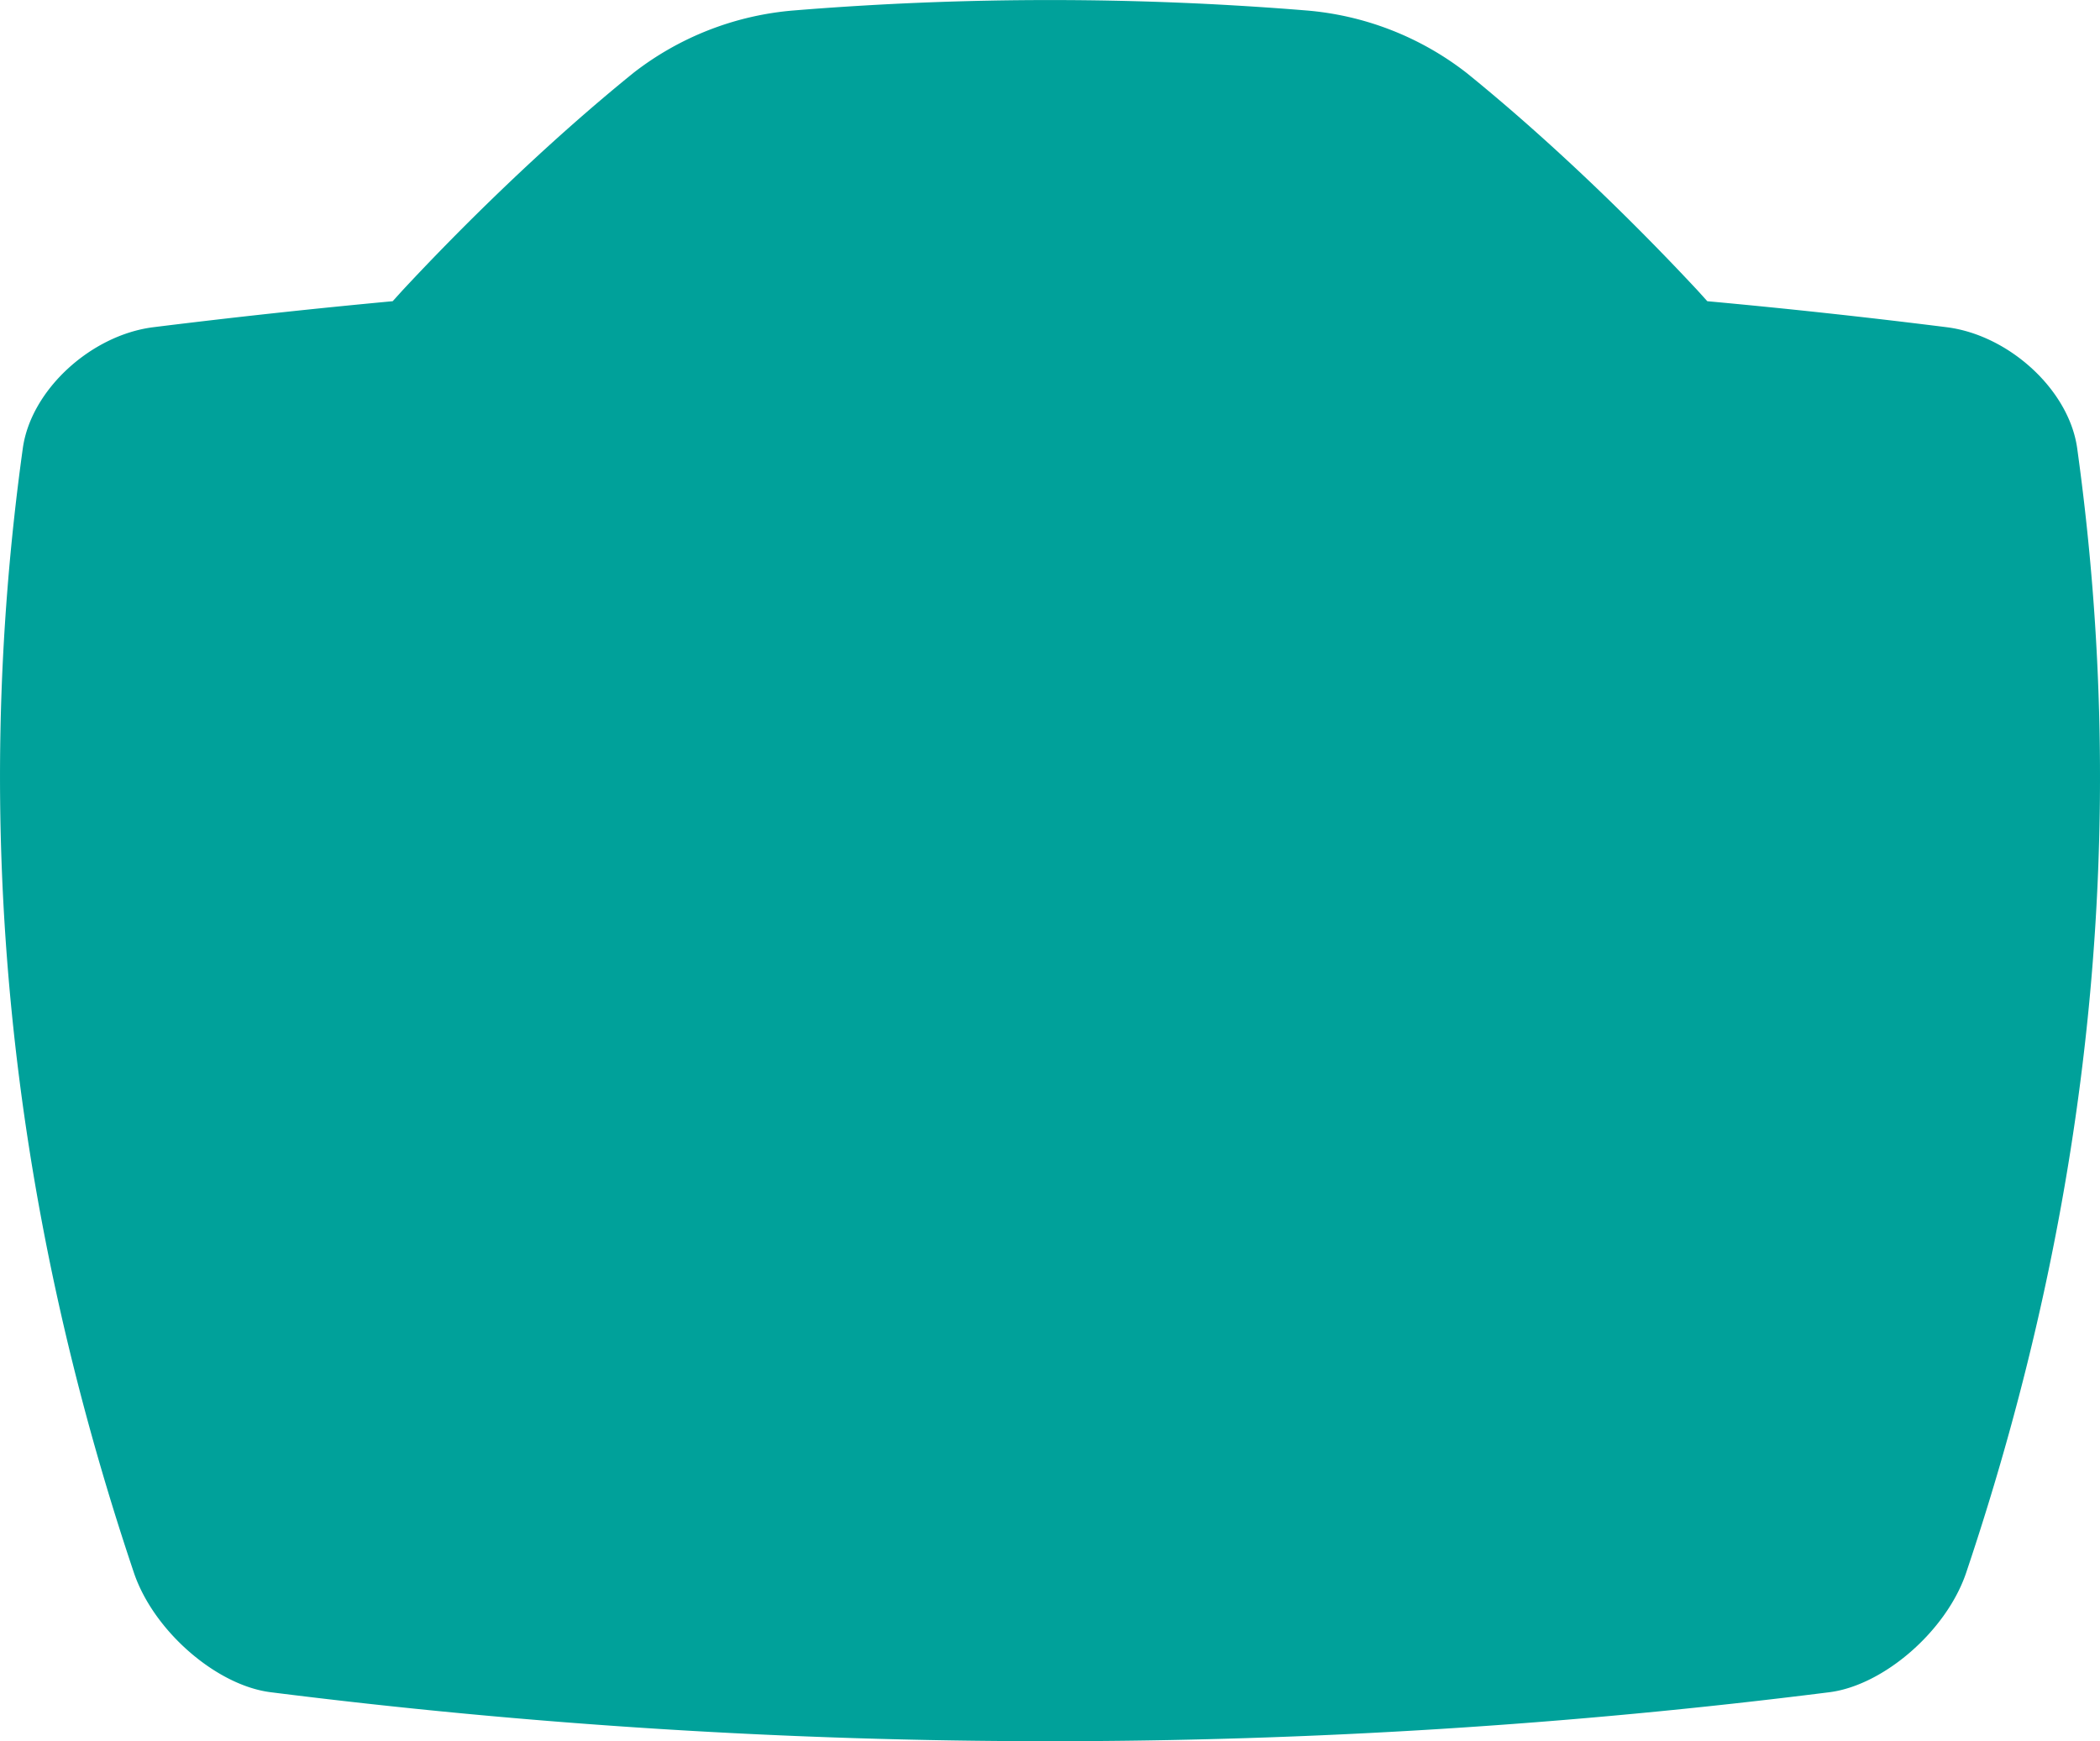 <svg id="Authentication" xmlns="http://www.w3.org/2000/svg" viewBox="0 0 563.91 467.65">
  <defs>
    <style>
      .kb-primary-color {
        fill: #00a19a;
      }
    </style>
  </defs>
  <title>empty</title>
  <path id="_Pad_" data-name="&lt;Pad&gt;" class="kb-primary-color" d="M1872.53,2370.17c-2.22-15.58-18.22-30.23-34.9-32.4q-32.2-4.05-64.41-7l-2.52-2.79c-15.9-17.08-38.21-39.15-62.11-58.52a80.82,80.82,0,0,0-42.8-16.76,847.93,847.93,0,0,0-138.15,0,80.81,80.81,0,0,0-42.8,16.76c-23.91,19.37-46.22,41.44-62.11,58.52l-2.52,2.79q-32.2,3-64.41,7c-16.68,2.17-32.68,16.82-34.9,32.4q-21,151.15,29.89,302.31c5.38,15.59,22.12,30,36.54,31.87a1671.32,1671.32,0,0,0,418.79,0c14.42-1.89,31.16-16.28,36.54-31.87Q1893.54,2521.33,1872.53,2370.17Z" transform="translate(-1314.76 -2249.87)"/>
</svg>
